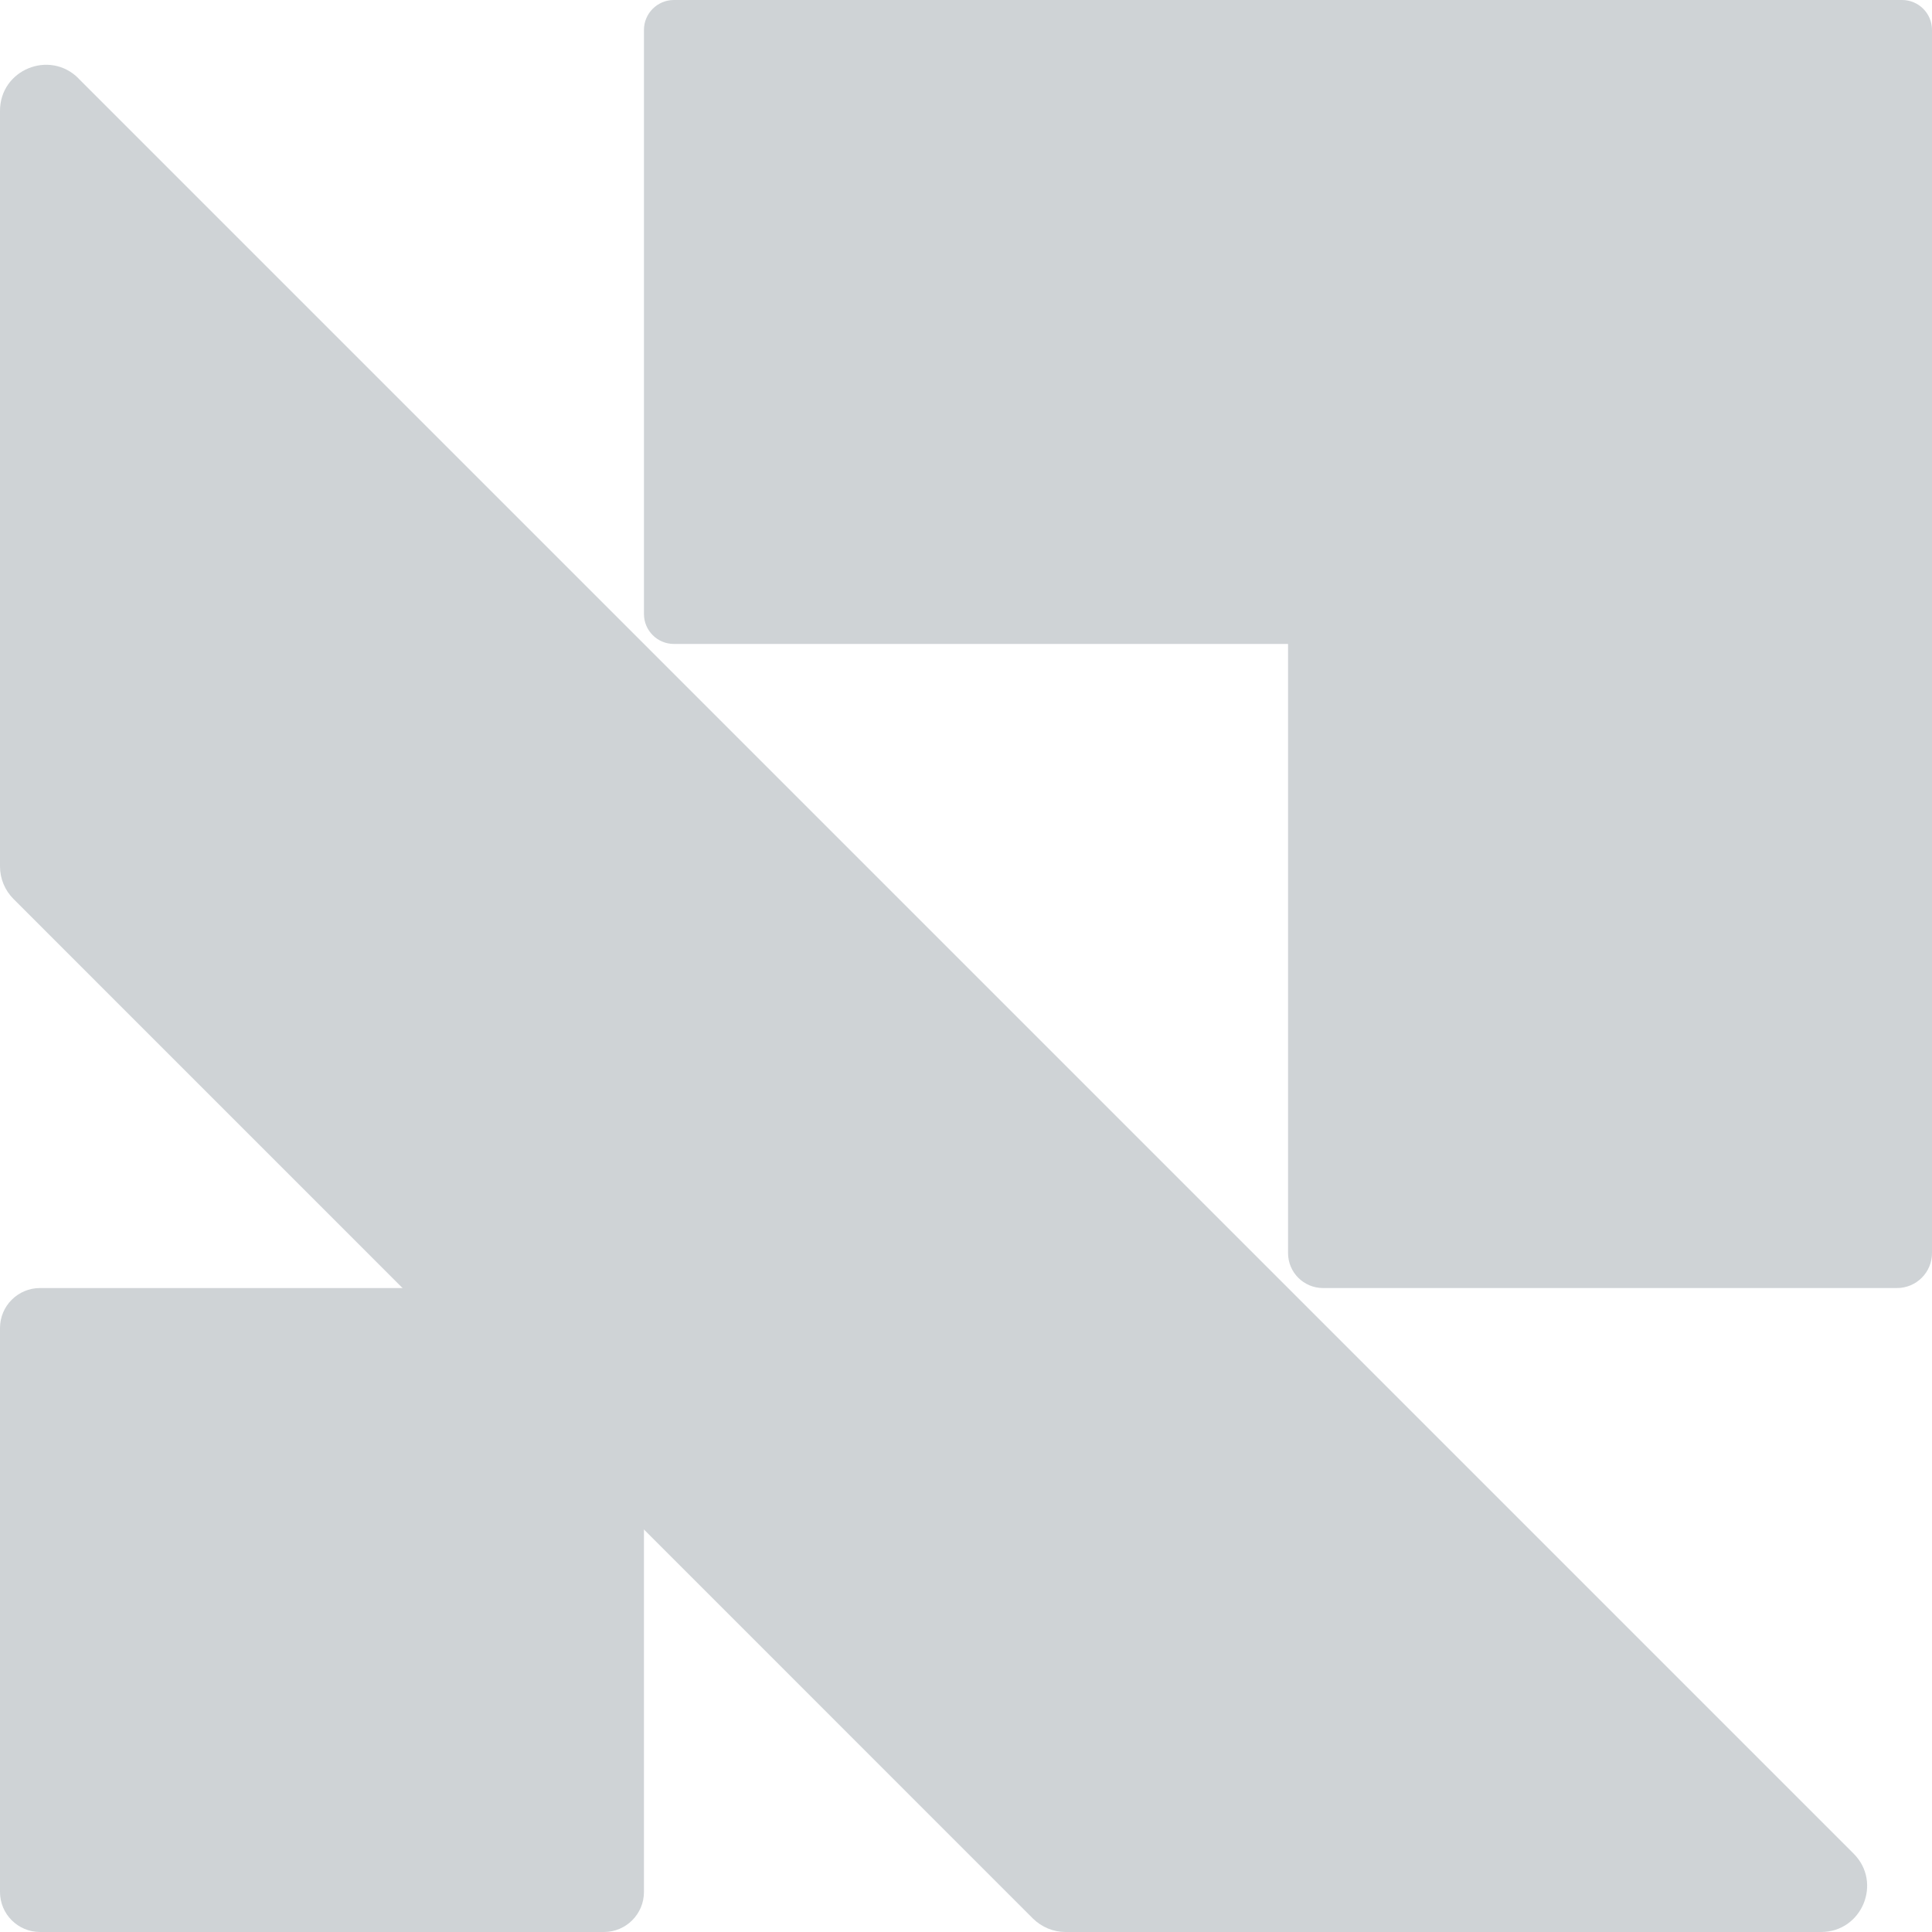 <svg width="279" height="279" viewBox="0 0 279 279" fill="none" xmlns="http://www.w3.org/2000/svg">
<g opacity="0.2">
<path fill-rule="evenodd" clip-rule="evenodd" d="M191.059 -0H273.947C273.953 -0 273.959 -0 273.965 -0H274.675C277.063 -0 279 1.936 279 4.325V5.052V88.668V180.954C279 183.744 276.738 186.006 273.947 186.006H191.059C188.269 186.006 186.007 183.744 186.007 180.954V92.993H97.319C94.93 92.993 92.993 91.057 92.993 88.668V4.325C92.993 1.936 94.93 -0 97.319 -0H191.042C191.048 -0 191.053 -0 191.059 -0Z" fill="#0D2434"/>
<path d="M87.213 186.006H5.78C2.588 186.006 0 188.594 0 191.786V273.22C0 276.412 2.588 279 5.78 279H87.213C90.406 279 92.993 276.412 92.993 273.22V191.786C92.993 188.594 90.406 186.006 87.213 186.006Z" fill="#0D2434"/>
<path d="M11.324 11.324L267.676 267.675C271.863 271.863 268.895 279 262.977 279H153.862C152.112 279 150.421 278.292 149.163 277.053L1.946 129.817C0.708 128.579 0 126.888 0 125.118V16.003C0 10.086 7.137 7.137 11.324 11.305V11.324Z" fill="#0D2434"/>
</g>
</svg>

